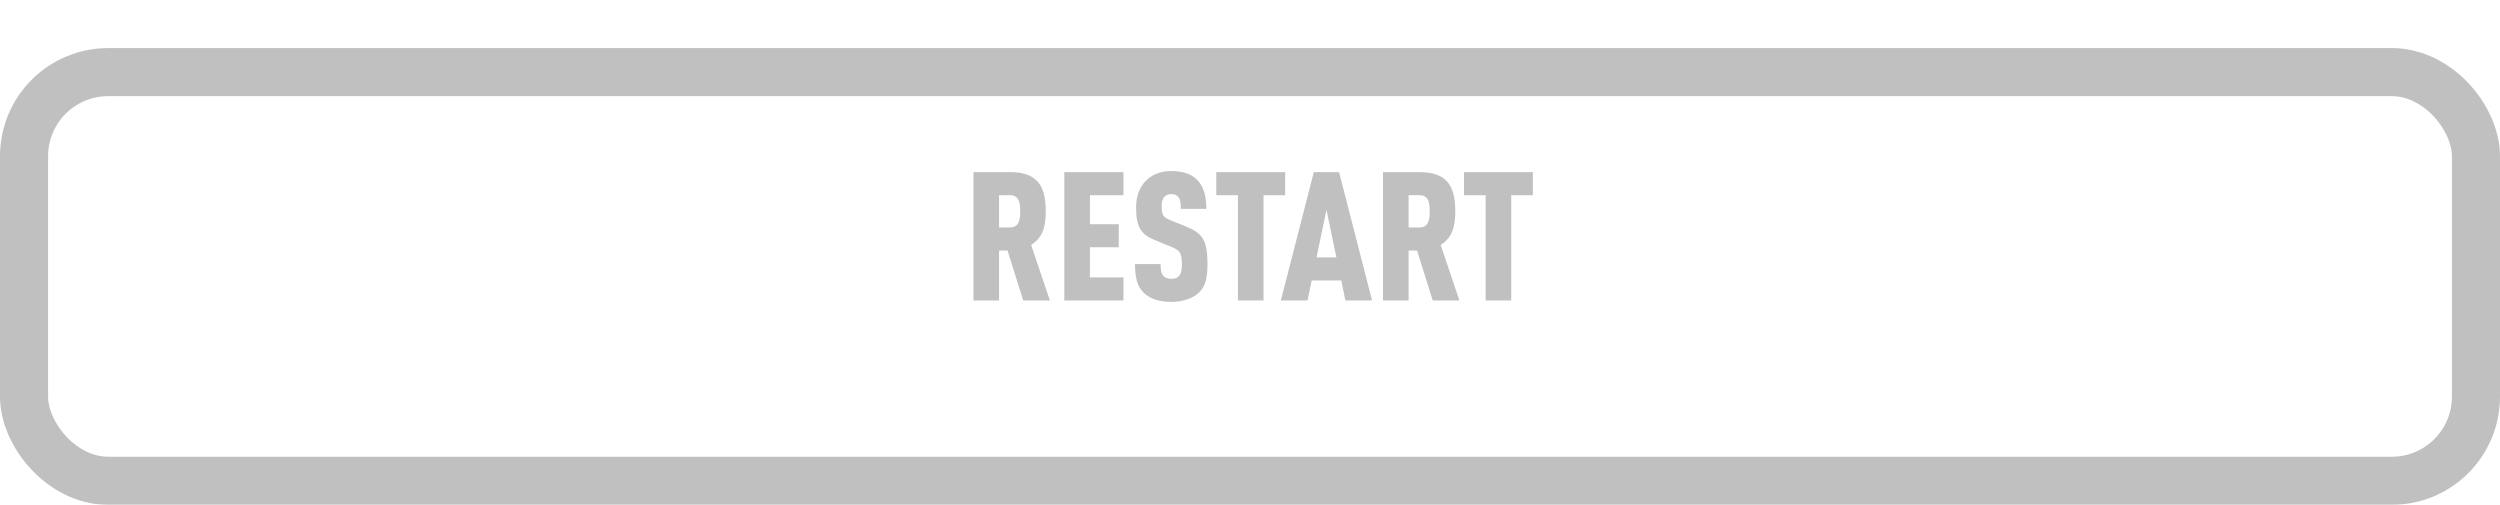 <svg width="208" height="42" viewBox="0 0 208 42" fill="none" xmlns="http://www.w3.org/2000/svg">
<g filter="url(#filter0_d_47_1171)">
<rect x="4" y="4" width="200" height="30" rx="5" fill="white"/>
<rect x="2" y="2" width="204" height="34" rx="7" stroke="#C0C0C0" stroke-width="4"/>
</g>
<path d="M87.352 25H85.132L83.827 20.845H83.122V25H80.992V14.32H84.037C86.362 14.32 87.007 15.535 87.007 17.575C87.007 18.715 86.827 19.735 85.792 20.38L87.352 25ZM84.877 17.575C84.877 16.96 84.832 16.24 84.022 16.24H83.122V18.925H84.022C84.832 18.925 84.877 18.19 84.877 17.575ZM93.471 25H88.551V14.32H93.471V16.24H90.681V18.655H93.081V20.575H90.681V23.08H93.471V25ZM100.461 21.955C100.461 23.035 100.326 23.785 99.771 24.325C99.291 24.79 98.481 25.12 97.446 25.12C96.396 25.12 95.616 24.82 95.136 24.34C94.611 23.815 94.431 23.065 94.431 21.97H96.561C96.561 22.405 96.591 22.72 96.786 22.945C96.906 23.08 97.116 23.2 97.446 23.2C97.776 23.2 97.986 23.11 98.121 22.93C98.271 22.75 98.331 22.465 98.331 22.03C98.331 21.01 98.166 20.83 97.401 20.515L96.051 19.96C94.971 19.51 94.521 18.94 94.521 17.275C94.521 16.285 94.836 15.46 95.481 14.905C95.991 14.47 96.636 14.23 97.446 14.23C98.391 14.23 99.081 14.47 99.546 14.905C100.131 15.445 100.371 16.3 100.371 17.38H98.241C98.241 17.005 98.241 16.66 98.061 16.42C97.941 16.255 97.761 16.15 97.446 16.15C97.146 16.15 96.951 16.27 96.831 16.435C96.696 16.615 96.651 16.84 96.651 17.2C96.651 17.875 96.771 18.07 97.386 18.325L98.721 18.865C100.071 19.42 100.461 20.02 100.461 21.955ZM106.925 16.24H105.125V25H102.995V16.24H101.195V14.32H106.925V16.24ZM114.156 25H111.936L111.591 23.335H109.131L108.786 25H106.566L109.311 14.32H111.411L114.156 25ZM111.186 21.415L110.361 17.455L109.536 21.415H111.186ZM121.424 25H119.204L117.899 20.845H117.194V25H115.064V14.32H118.109C120.434 14.32 121.079 15.535 121.079 17.575C121.079 18.715 120.899 19.735 119.864 20.38L121.424 25ZM118.949 17.575C118.949 16.96 118.904 16.24 118.094 16.24H117.194V18.925H118.094C118.904 18.925 118.949 18.19 118.949 17.575ZM127.535 16.24H125.735V25H123.605V16.24H121.805V14.32H127.535V16.24Z" fill="#C0C0C0"/>
<defs>
<filter id="filter0_d_47_1171" x="0" y="0" width="208" height="42" filterUnits="userSpaceOnUse" color-interpolation-filters="sRGB">
<feFlood flood-opacity="0" result="BackgroundImageFix"/>
<feColorMatrix in="SourceAlpha" type="matrix" values="0 0 0 0 0 0 0 0 0 0 0 0 0 0 0 0 0 0 127 0" result="hardAlpha"/>
<feOffset dy="4"/>
<feComposite in2="hardAlpha" operator="out"/>
<feColorMatrix type="matrix" values="0 0 0 0 0.525 0 0 0 0 0.525 0 0 0 0 0.525 0 0 0 1 0"/>
<feBlend mode="normal" in2="BackgroundImageFix" result="effect1_dropShadow_47_1171"/>
<feBlend mode="normal" in="SourceGraphic" in2="effect1_dropShadow_47_1171" result="shape"/>
</filter>
</defs>
</svg>
